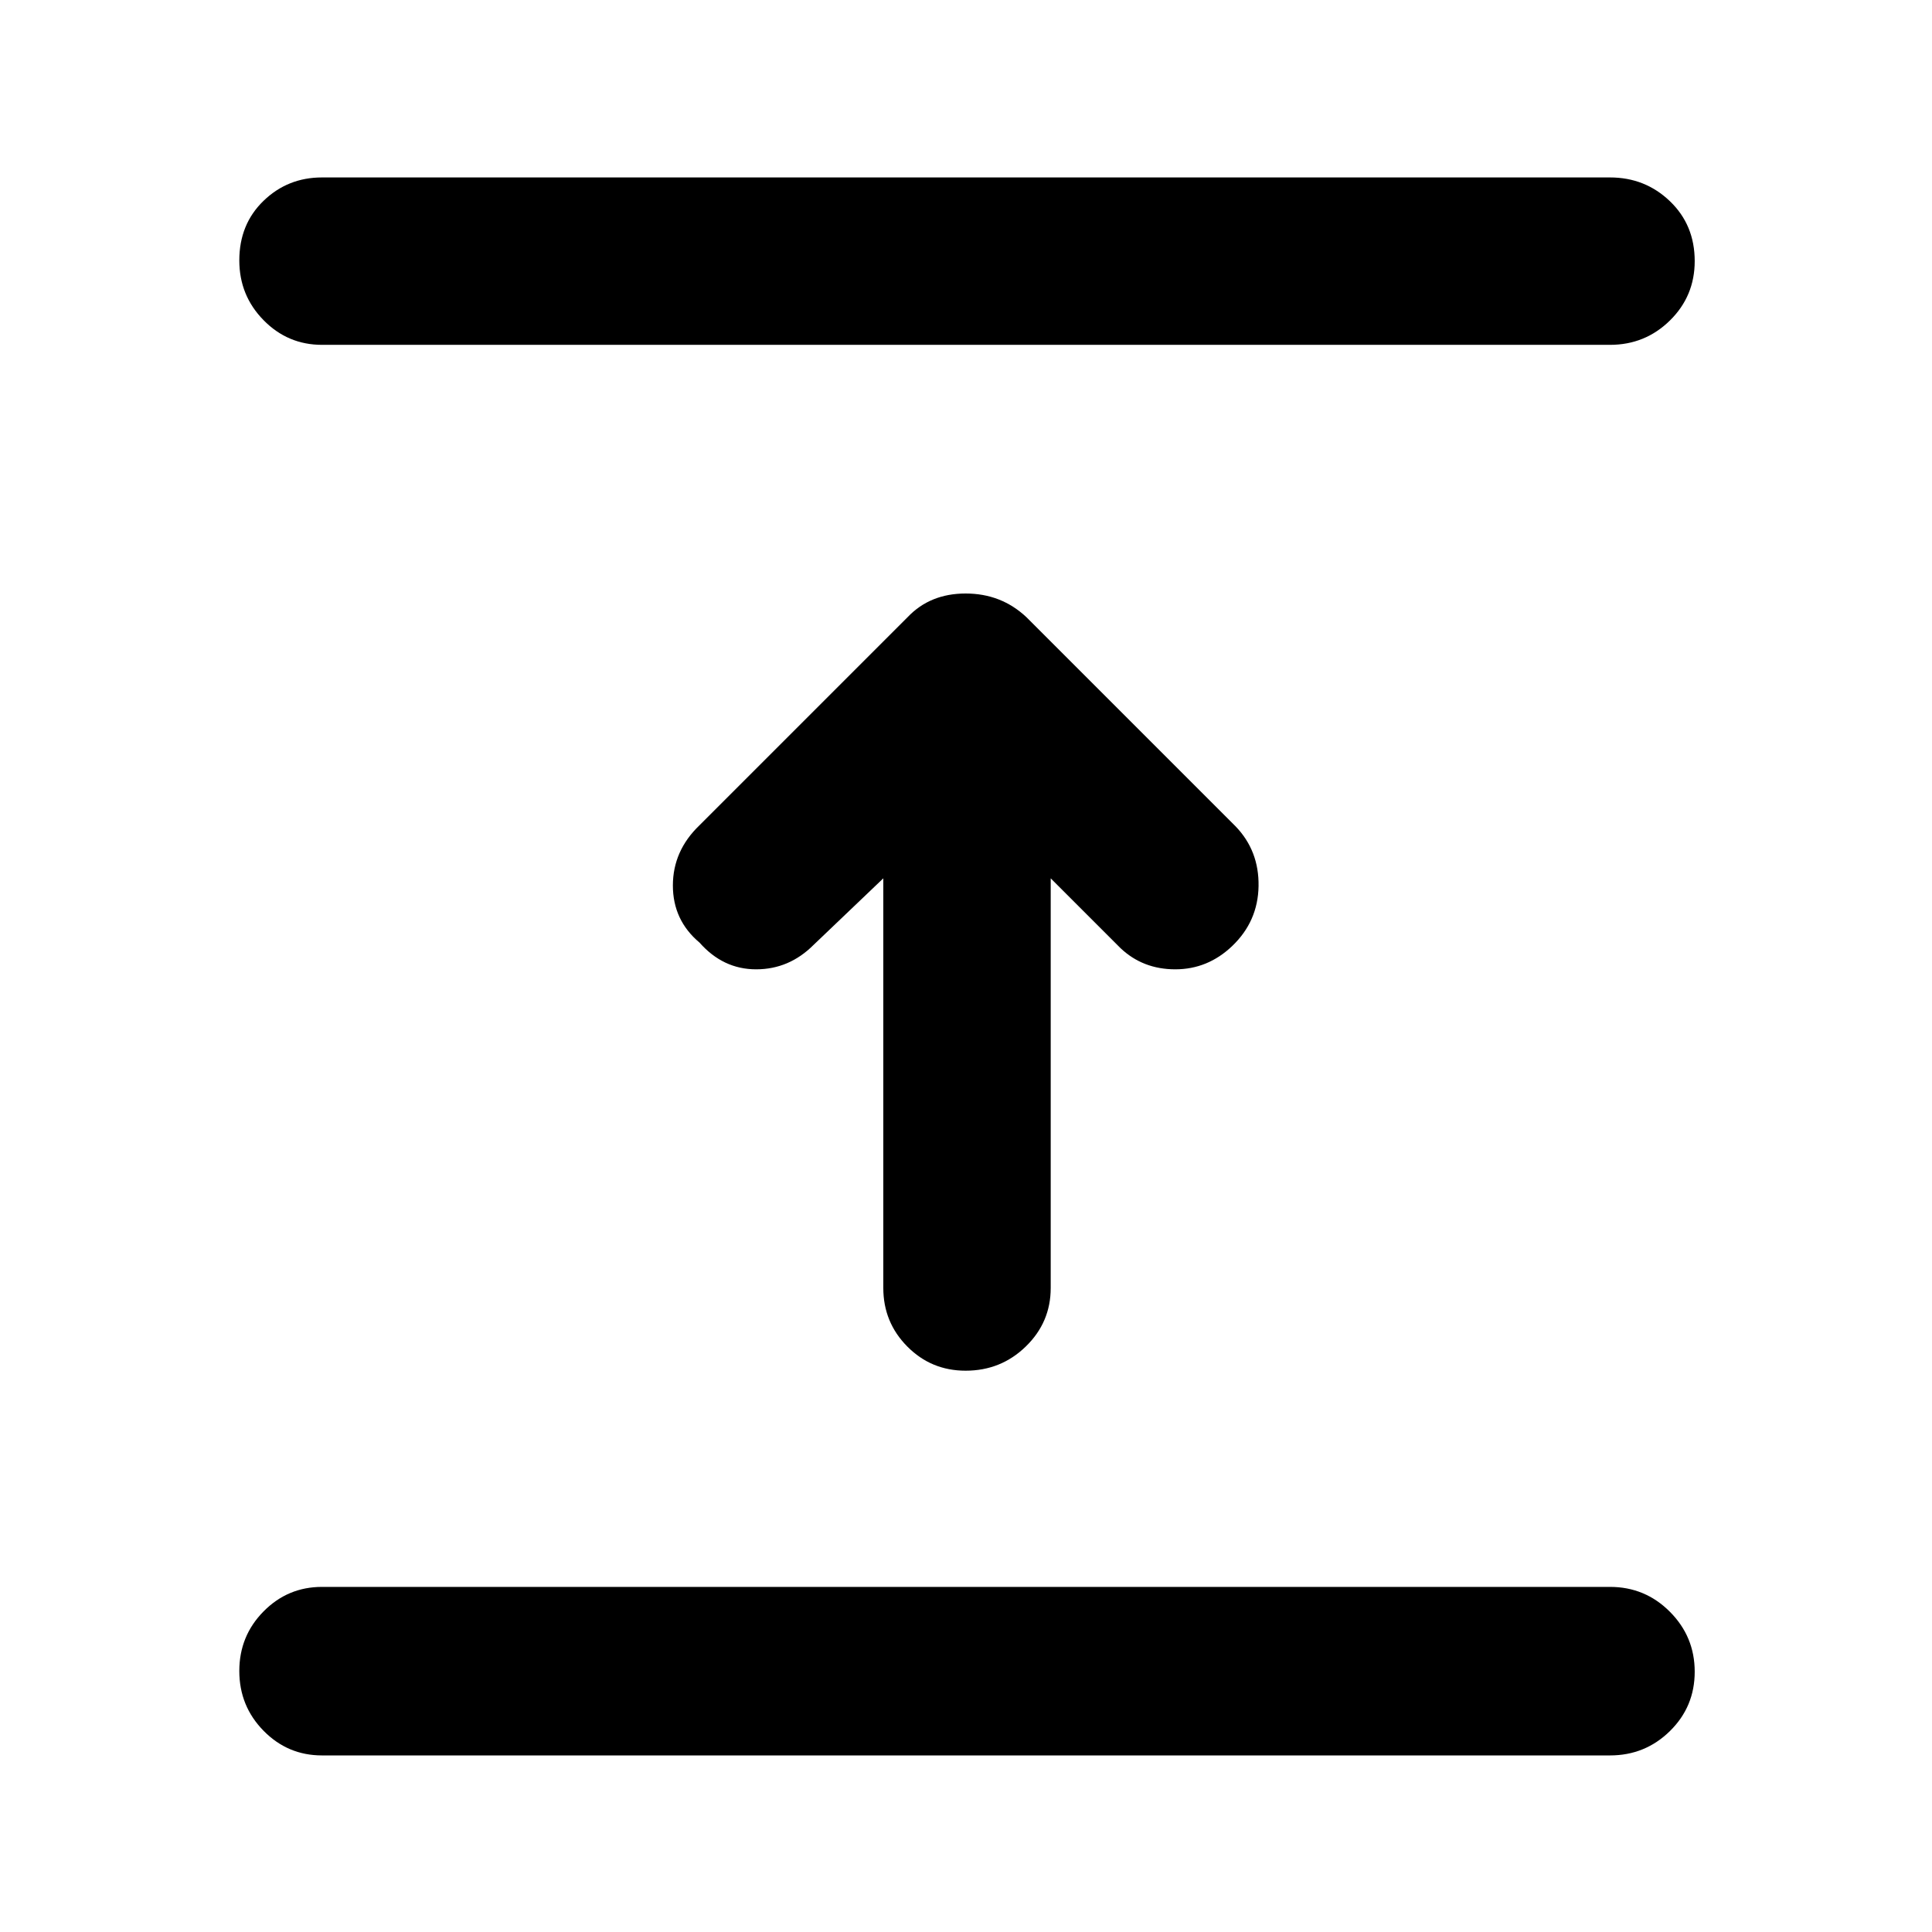 <svg xmlns="http://www.w3.org/2000/svg" height="48" viewBox="0 -960 960 960" width="48"><path d="M800-87.74H160q-17.04 0-29.06-12.27-12.03-12.27-12.03-29.68 0-17.4 12.03-29.59 12.02-12.2 29.06-12.2h640q17.46 0 29.77 12.37 12.32 12.37 12.32 29.78 0 17.4-12.32 29.49-12.31 12.1-29.77 12.1ZM438.91-523.56l-34.65 33.08q-12.13 12.13-28.54 12.13-16.42 0-28.11-13.26-13.26-11.13-13.26-28.39 0-17.26 13.26-29.96l103.43-103.43q11.13-11.7 28.78-11.7 17.64 0 30.14 11.7l104 104q11.69 12.13 11.41 29.67-.28 17.55-13.11 29.81-12.13 11.56-28.26 11.56-16.13 0-27.26-10.56l-34.65-34.65V-320q0 17.04-12.37 29.06-12.36 12.03-29.9 12.03-17.11 0-29.01-12.03-11.9-12.02-11.9-29.06v-203.56ZM800-788.65H160q-17.04 0-29.06-12.28-12.03-12.27-12.03-29.67 0-17.97 12.03-29.6 12.02-11.63 29.06-11.63h640q17.46 0 29.77 11.81 12.32 11.8 12.32 29.77 0 17.4-12.32 29.5-12.31 12.1-29.77 12.1Z"/></svg>